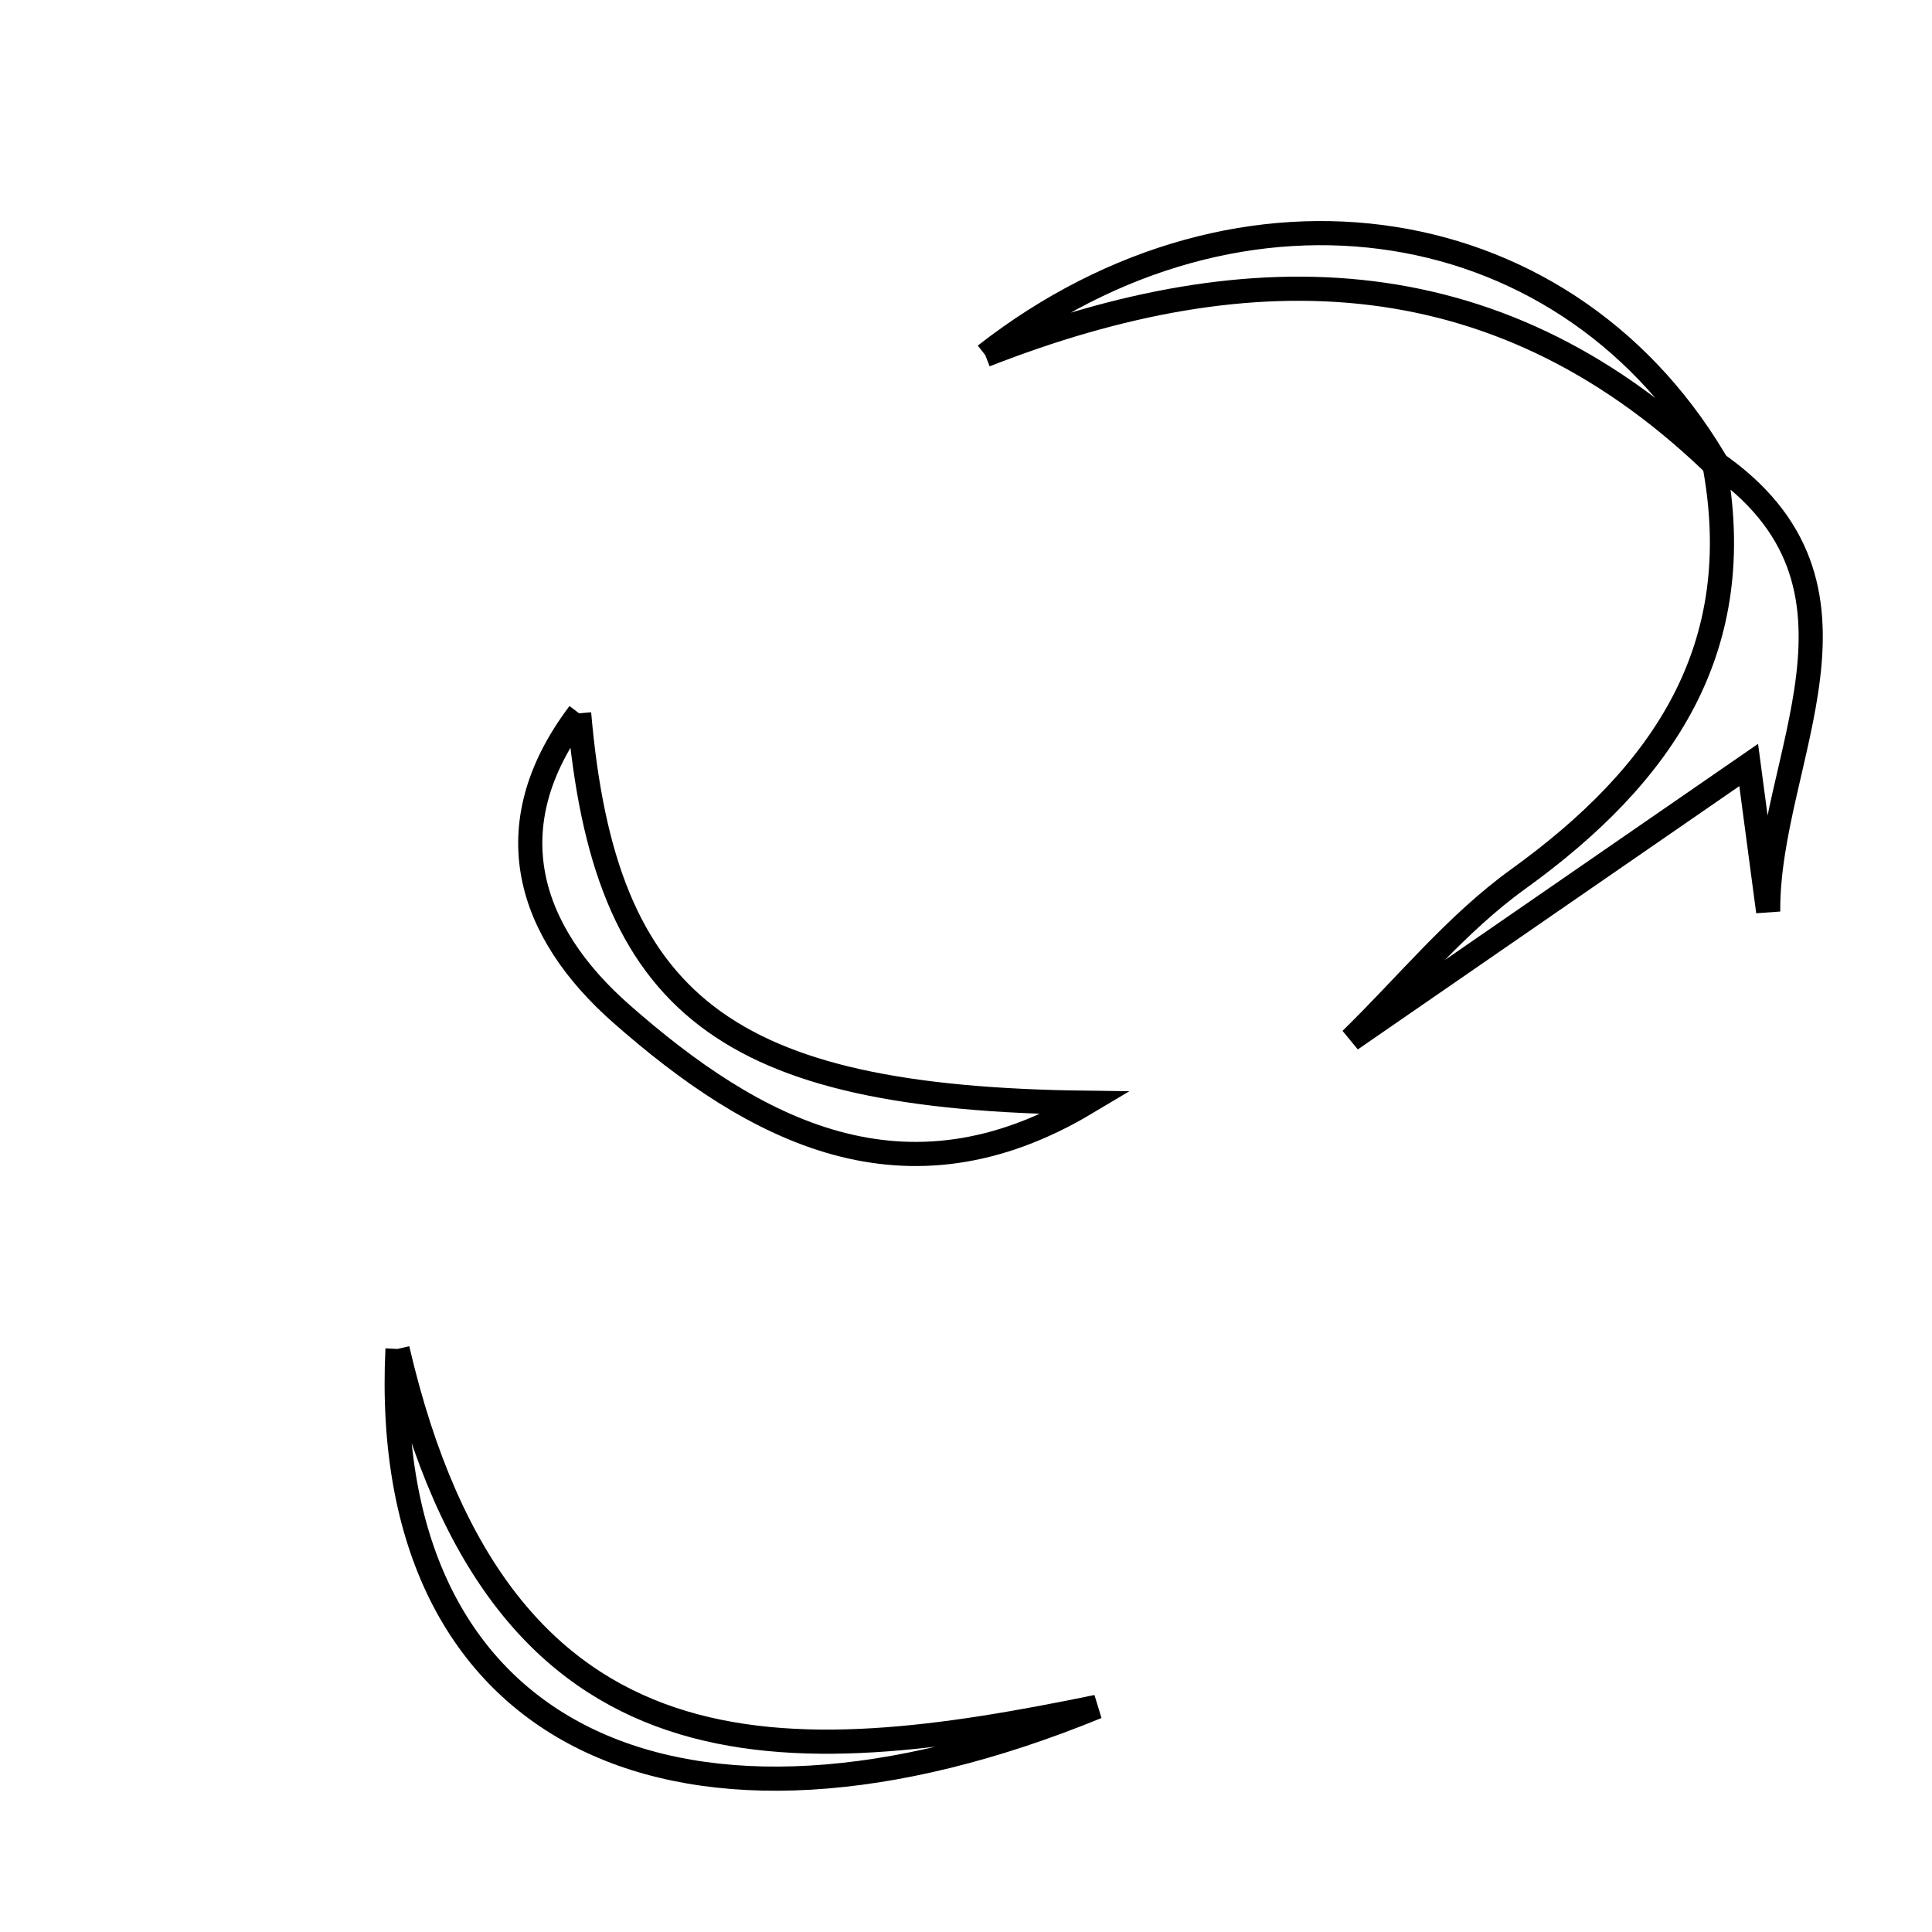 <svg xmlns="http://www.w3.org/2000/svg" viewBox="0.0 0.0 24.0 24.0" height="200px" width="200px"><path fill="none" stroke="black" stroke-width=".3" stroke-opacity="1.0"  filling="0" d="M12.239 4.411 C15.429 1.92 19.535 2.569 21.382 5.855 C18.68 3.185 15.569 3.106 12.239 4.411"></path>
<path fill="none" stroke="black" stroke-width=".3" stroke-opacity="1.0"  filling="0" d="M21.291 5.737 C23.534 7.274 21.948 9.43 21.965 11.325 C21.885 10.723 21.805 10.119 21.723 9.503 C20.072 10.642 18.427 11.777 16.782 12.913 C17.47 12.242 18.089 11.475 18.86 10.92 C20.657 9.624 21.735 8.054 21.291 5.737"></path>
<path fill="none" stroke="black" stroke-width=".3" stroke-opacity="1.0"  filling="0" d="M7.194 8.861 C7.507 12.493 9.004 13.643 13.497 13.699 C11.243 15.045 9.376 14.054 7.715 12.59 C6.573 11.584 6.126 10.276 7.194 8.861"></path>
<path fill="none" stroke="black" stroke-width=".3" stroke-opacity="1.0"  filling="0" d="M4.938 16.757 C6.227 22.305 9.825 21.984 13.626 21.203 C8.492 23.309 4.704 21.632 4.938 16.757"></path></svg>